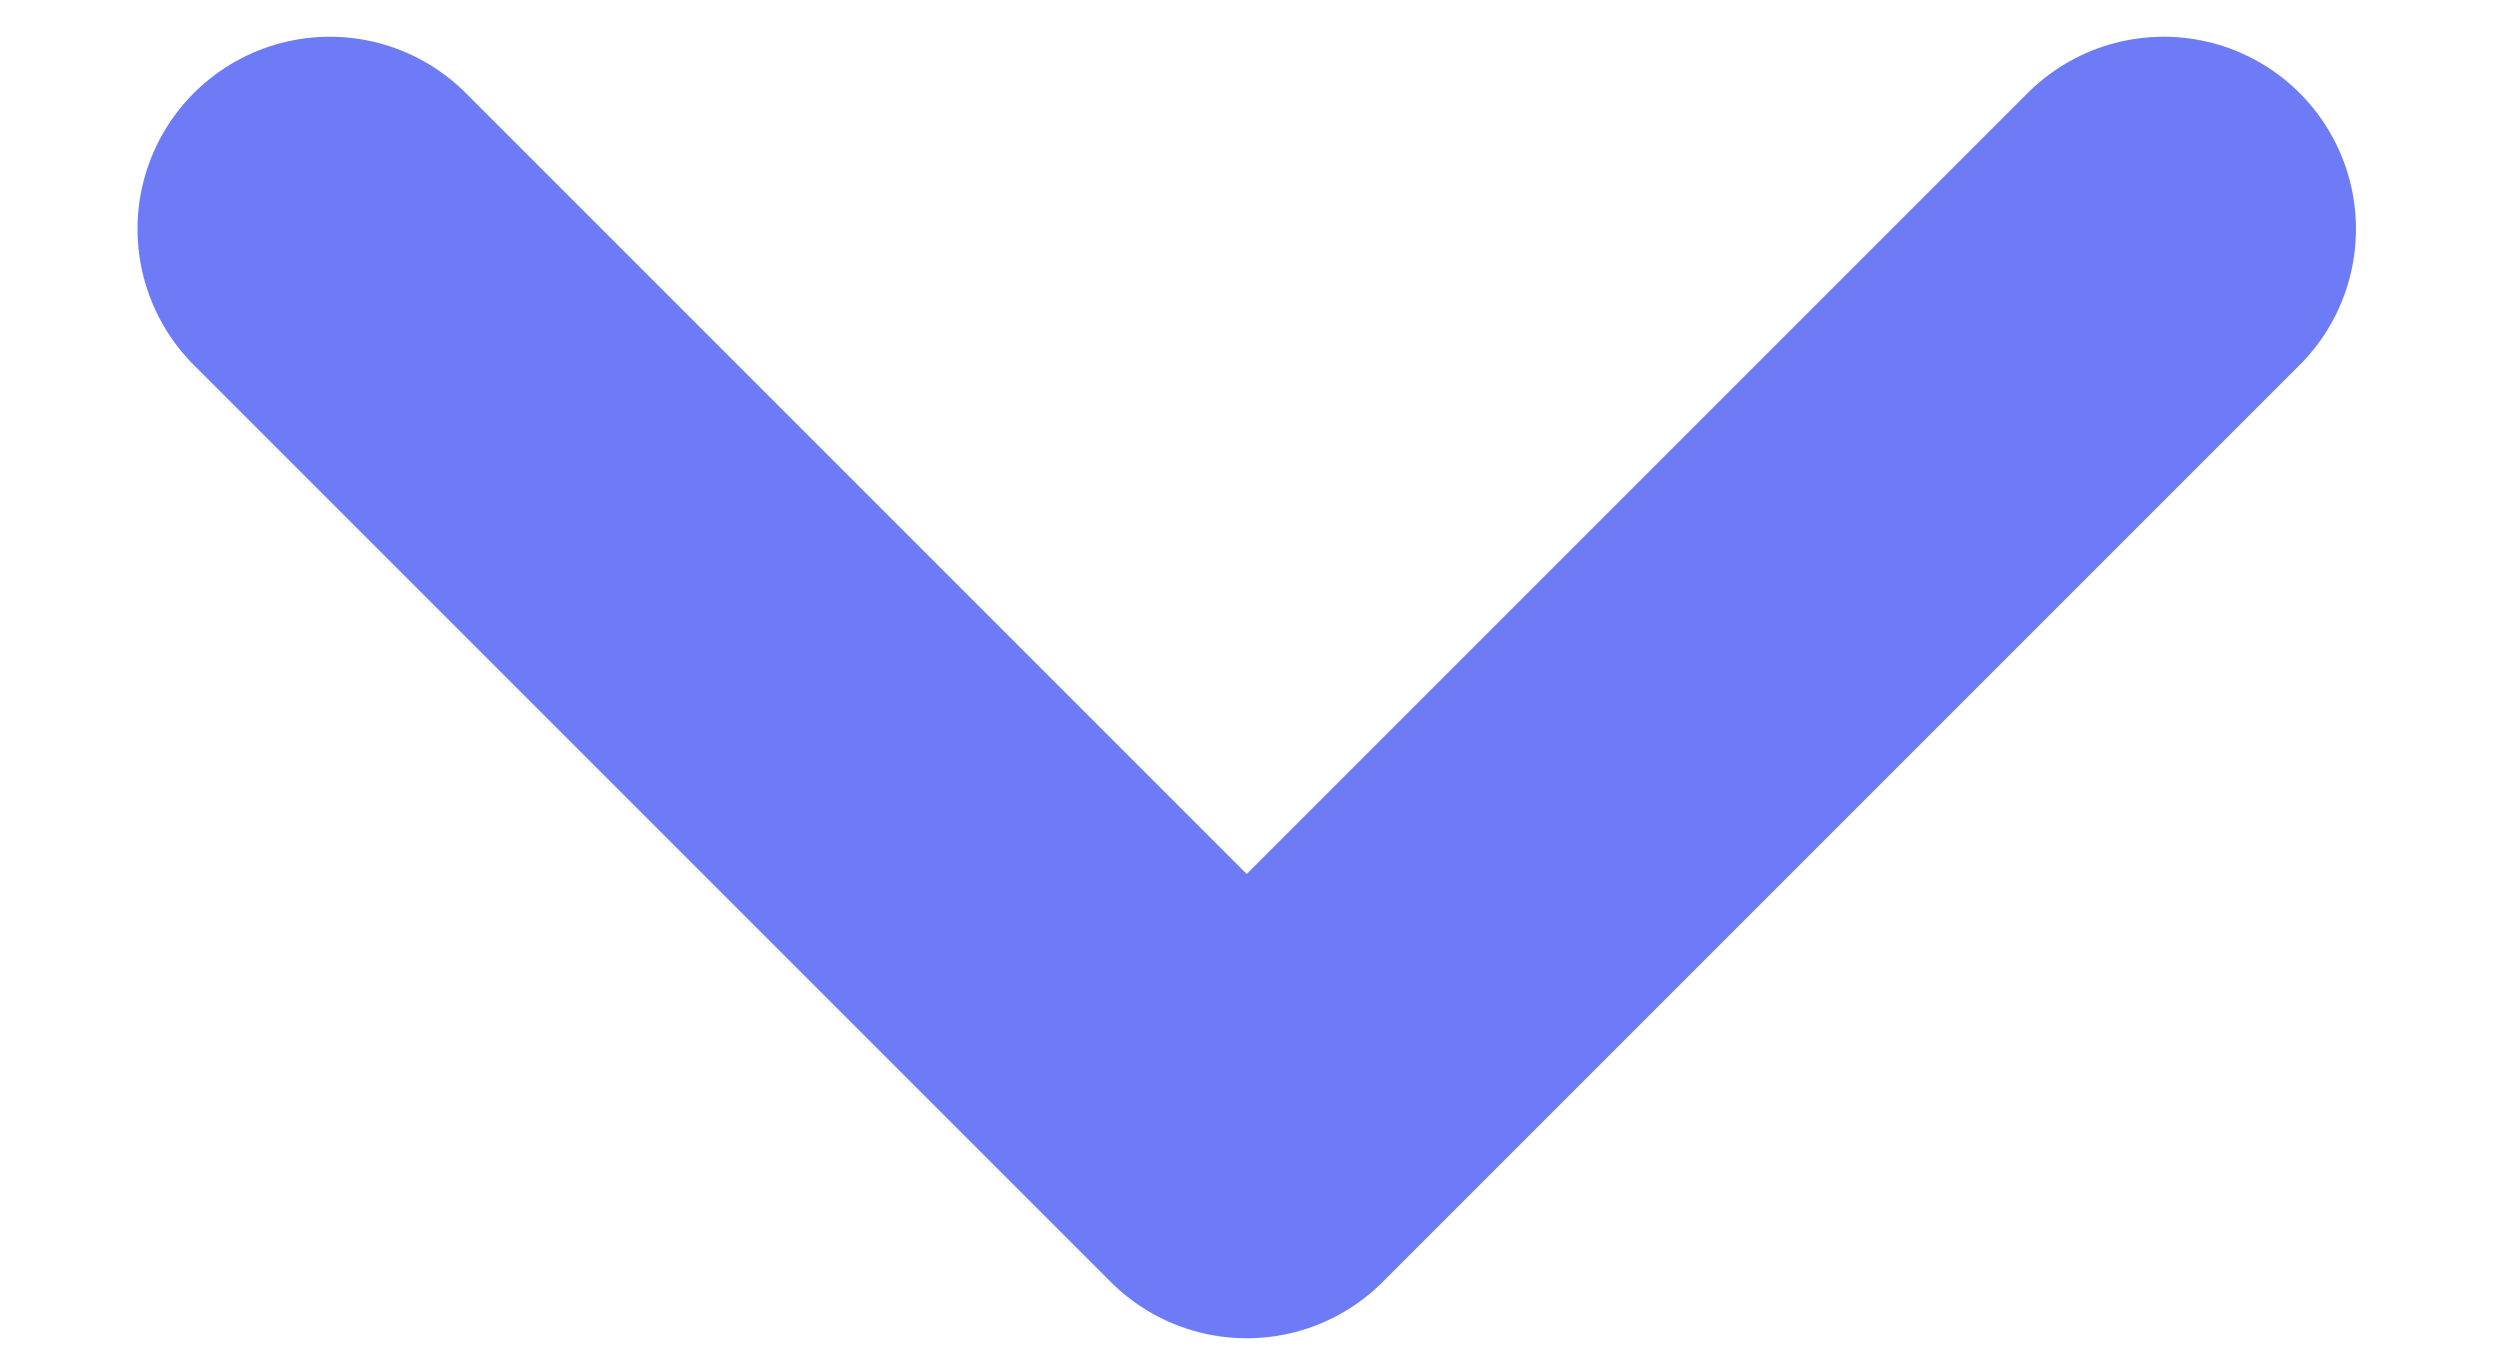 <svg width="13" height="7" viewBox="0 0 13 7" fill="none" xmlns="http://www.w3.org/2000/svg">
<path d="M1.715 1.191L6.483 5.959L11.251 1.191" stroke="#6E7BF7" stroke-width="2" stroke-linecap="round" stroke-linejoin="round"/>
</svg>
